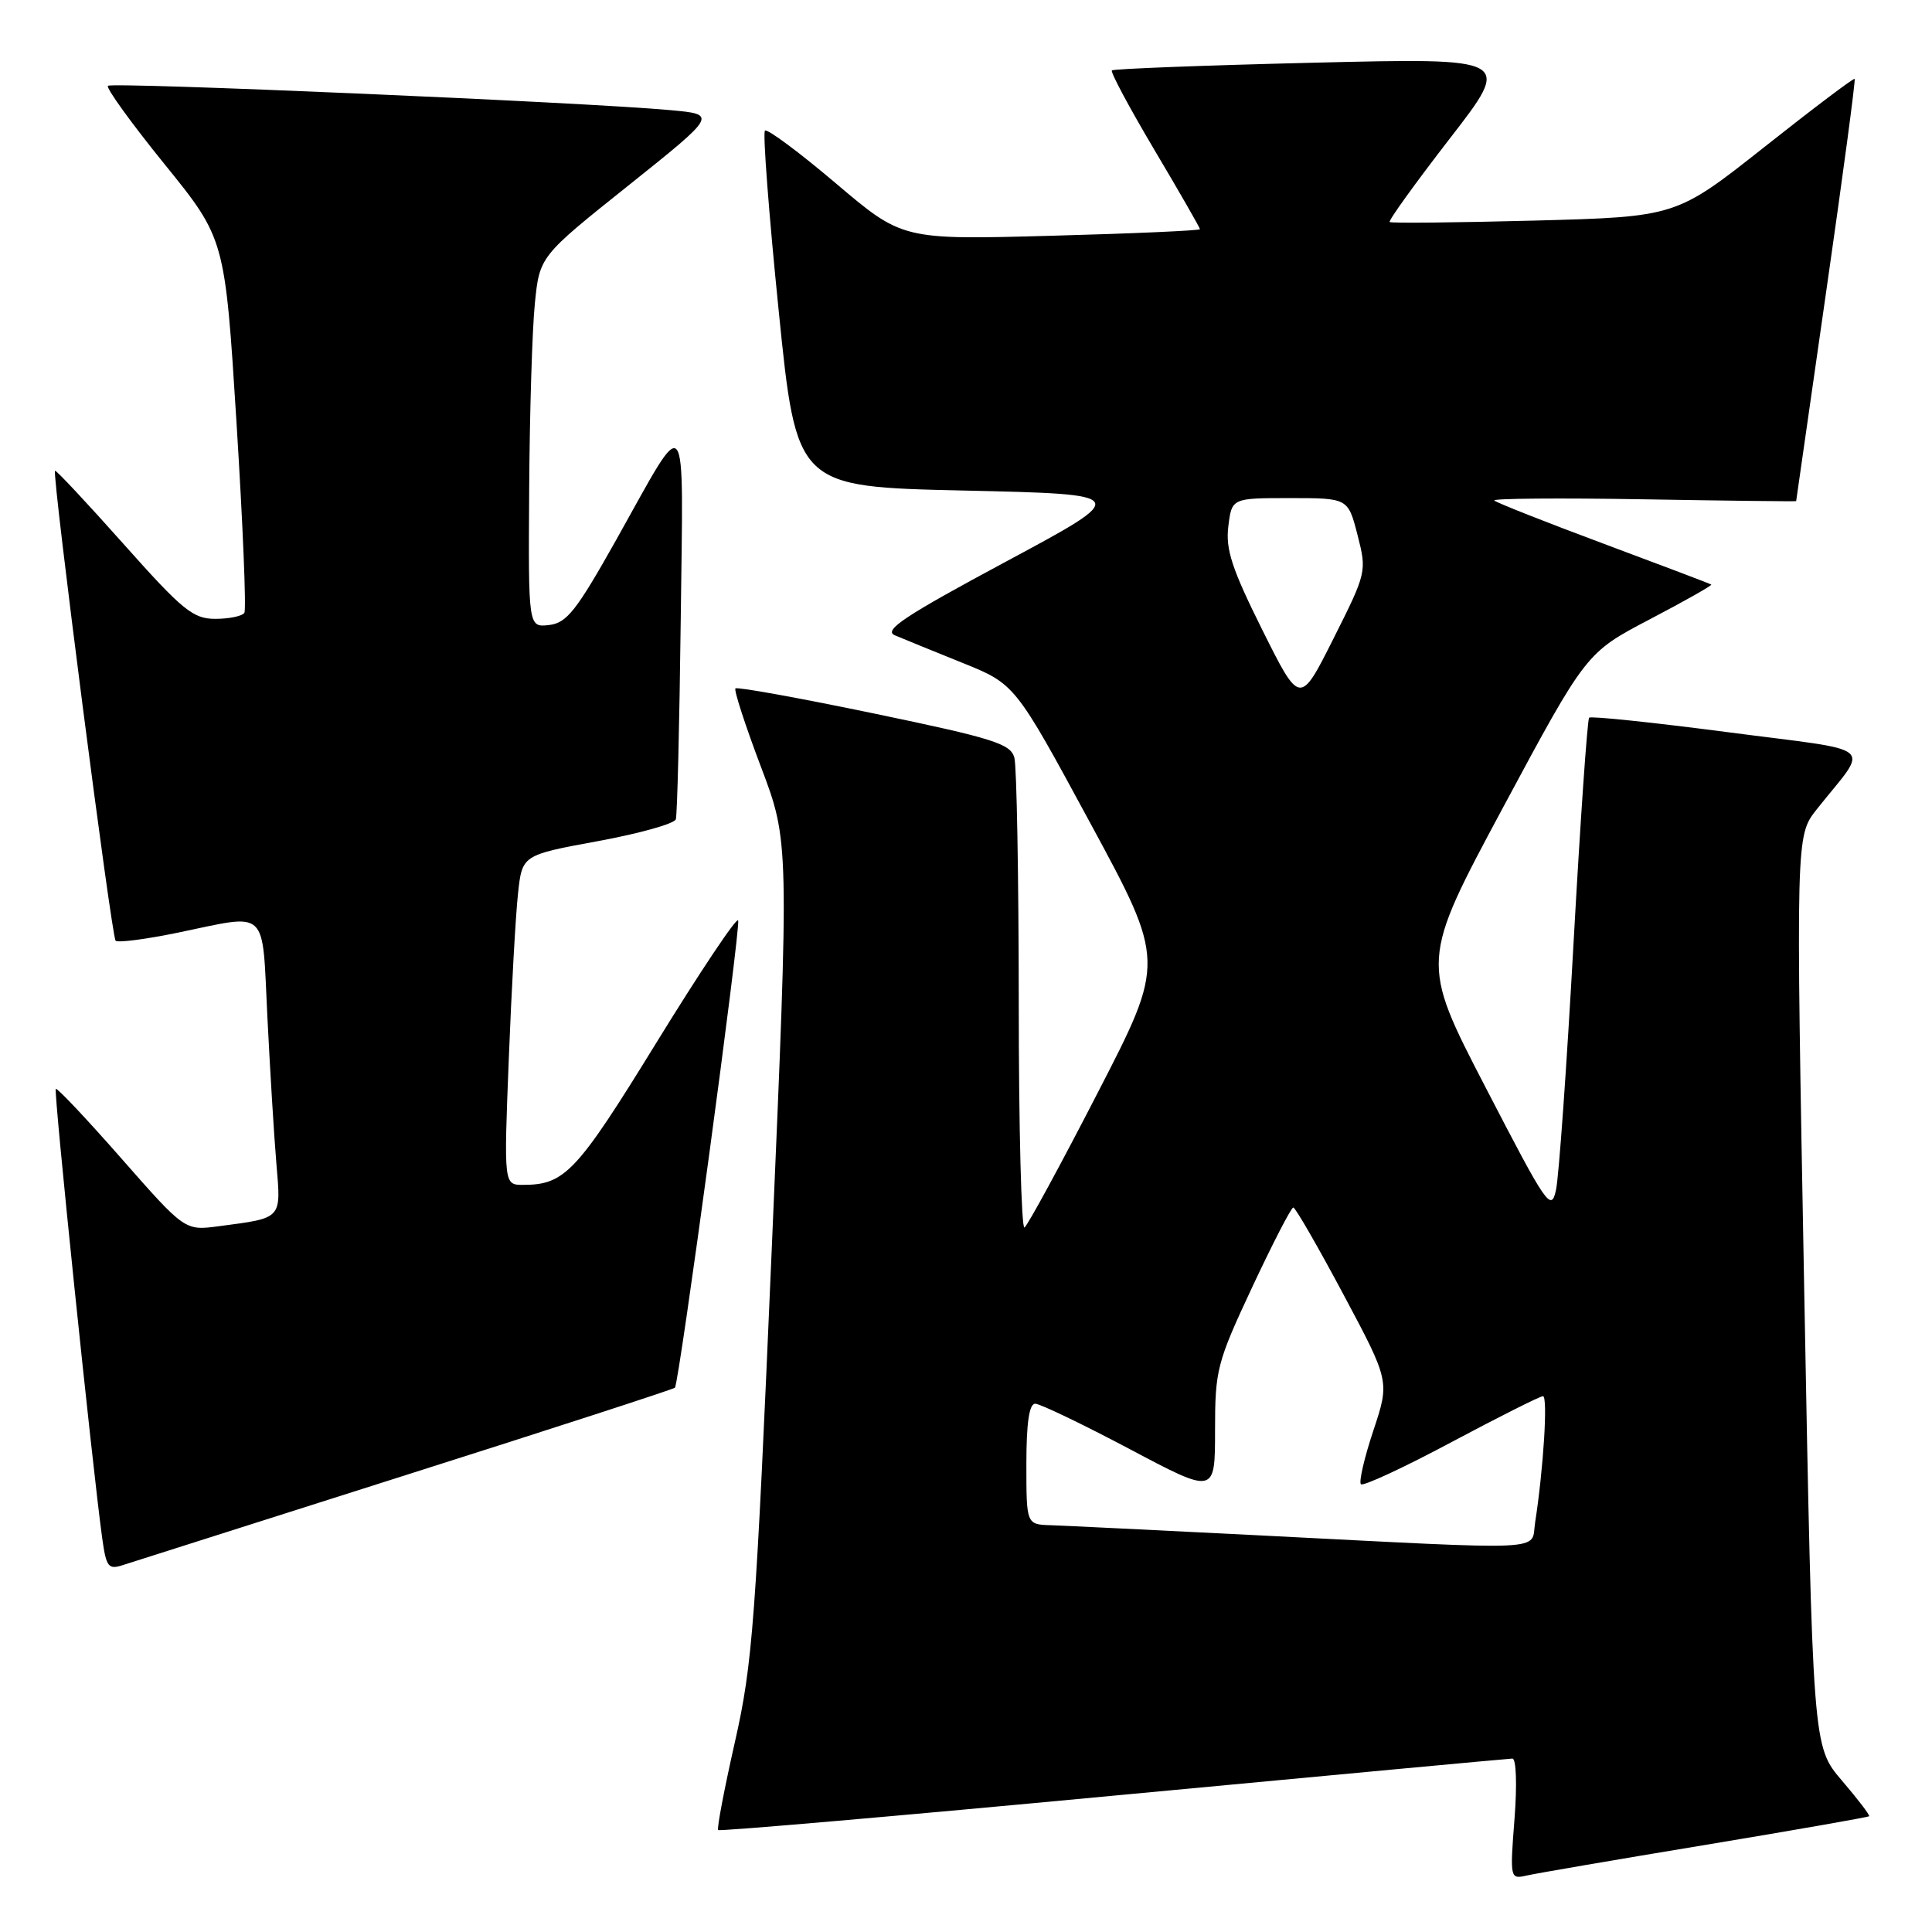 <?xml version="1.0" encoding="UTF-8" standalone="no"?>
<!DOCTYPE svg PUBLIC "-//W3C//DTD SVG 1.1//EN" "http://www.w3.org/Graphics/SVG/1.1/DTD/svg11.dtd" >
<svg xmlns="http://www.w3.org/2000/svg" xmlns:xlink="http://www.w3.org/1999/xlink" version="1.1" viewBox="0 0 256 256">
 <g >
 <path fill="currentColor"
d=" M 225.97 244.46 C 237.77 242.50 247.54 240.79 247.67 240.66 C 247.80 240.53 246.17 238.40 244.05 235.92 C 240.19 231.40 240.19 231.40 239.07 171.08 C 237.95 110.76 237.95 110.76 240.72 107.25 C 247.74 98.40 249.20 99.67 228.95 97.02 C 219.07 95.73 210.80 94.86 210.57 95.10 C 210.33 95.34 209.40 108.80 208.50 125.01 C 207.60 141.23 206.56 155.92 206.18 157.66 C 205.54 160.63 204.98 159.80 196.86 144.11 C 188.21 127.41 188.21 127.41 199.19 106.94 C 210.18 86.48 210.18 86.48 218.59 82.07 C 223.21 79.65 226.89 77.57 226.75 77.46 C 226.61 77.35 220.20 74.92 212.50 72.05 C 204.80 69.18 198.28 66.60 198.00 66.32 C 197.72 66.05 206.61 65.97 217.75 66.16 C 228.89 66.35 238.00 66.46 238.00 66.40 C 238.00 66.35 239.80 53.79 242.00 38.49 C 244.20 23.19 245.89 10.57 245.75 10.45 C 245.61 10.32 240.23 14.38 233.79 19.48 C 222.09 28.73 222.09 28.73 203.29 29.23 C 192.96 29.50 184.34 29.59 184.14 29.42 C 183.94 29.25 187.52 24.29 192.08 18.39 C 200.39 7.67 200.39 7.67 174.05 8.31 C 159.57 8.66 147.55 9.12 147.33 9.33 C 147.12 9.55 149.66 14.29 152.97 19.87 C 156.29 25.46 159.00 30.18 159.00 30.37 C 159.00 30.55 150.13 30.95 139.29 31.24 C 119.58 31.78 119.58 31.78 110.74 24.28 C 105.87 20.15 101.65 17.02 101.36 17.31 C 101.06 17.61 101.88 28.35 103.18 41.17 C 105.54 64.50 105.54 64.50 127.72 65.00 C 149.91 65.50 149.91 65.50 133.27 74.43 C 119.86 81.63 117.01 83.52 118.57 84.18 C 119.63 84.63 123.65 86.27 127.50 87.82 C 134.50 90.64 134.50 90.64 144.45 109.03 C 154.41 127.42 154.41 127.42 145.45 144.80 C 140.53 154.36 136.16 162.39 135.75 162.65 C 135.34 162.91 134.99 149.48 134.99 132.81 C 134.98 116.14 134.72 101.55 134.41 100.40 C 133.91 98.55 131.65 97.84 115.85 94.55 C 105.95 92.49 97.67 90.99 97.45 91.22 C 97.23 91.44 98.74 96.09 100.81 101.56 C 104.58 111.50 104.58 111.50 102.26 165.50 C 100.14 214.99 99.73 220.45 97.38 230.82 C 95.97 237.05 94.97 242.30 95.16 242.49 C 95.35 242.68 118.91 240.64 147.50 237.94 C 176.10 235.25 199.90 233.03 200.40 233.02 C 200.91 233.01 201.03 236.48 200.68 241.01 C 200.07 248.91 200.09 249.02 202.28 248.52 C 203.50 248.24 214.16 246.41 225.97 244.46 Z  M 53.79 195.45 C 73.20 189.29 89.24 184.08 89.43 183.88 C 89.99 183.27 98.16 122.97 97.81 121.96 C 97.64 121.46 92.78 128.73 87.00 138.12 C 76.41 155.34 74.85 157.00 69.31 157.00 C 66.76 157.00 66.76 157.00 67.42 140.25 C 67.78 131.04 68.33 121.20 68.64 118.40 C 69.19 113.30 69.19 113.30 79.20 111.46 C 84.70 110.45 89.36 109.15 89.55 108.56 C 89.74 107.98 90.03 96.10 90.20 82.17 C 90.54 53.35 91.30 54.31 81.67 71.50 C 76.38 80.92 75.11 82.55 72.75 82.82 C 70.00 83.13 70.00 83.13 70.12 64.82 C 70.18 54.74 70.52 43.68 70.87 40.23 C 71.50 33.97 71.50 33.97 83.28 24.57 C 95.05 15.16 95.05 15.16 88.78 14.59 C 77.63 13.56 14.82 10.85 14.30 11.37 C 14.02 11.64 17.40 16.32 21.80 21.75 C 29.81 31.64 29.81 31.64 31.34 56.02 C 32.18 69.43 32.65 80.76 32.38 81.20 C 32.10 81.64 30.38 82.00 28.54 82.00 C 25.58 82.00 24.22 80.90 16.36 72.07 C 11.50 66.61 7.42 62.25 7.29 62.38 C 6.87 62.80 14.77 124.10 15.32 124.65 C 15.61 124.94 19.30 124.46 23.53 123.59 C 35.73 121.07 34.70 120.10 35.43 134.75 C 35.78 141.76 36.31 150.49 36.62 154.15 C 37.25 161.61 37.48 161.36 29.00 162.48 C 24.50 163.08 24.50 163.08 16.10 153.52 C 11.48 148.26 7.56 144.10 7.39 144.28 C 7.09 144.58 12.23 194.29 13.54 203.80 C 14.08 207.67 14.35 208.02 16.32 207.37 C 17.52 206.98 34.38 201.62 53.79 195.45 Z  M 167.00 203.45 C 153.53 202.77 141.04 202.16 139.25 202.10 C 136.00 202.00 136.00 202.00 136.00 194.00 C 136.00 188.57 136.37 186.00 137.17 186.00 C 137.81 186.00 143.43 188.70 149.67 192.00 C 161.00 198.01 161.00 198.01 161.00 189.54 C 161.00 181.50 161.24 180.57 165.93 170.54 C 168.65 164.74 171.09 160.00 171.37 160.00 C 171.64 160.00 174.63 165.18 178.01 171.52 C 184.15 183.03 184.15 183.03 181.97 189.58 C 180.77 193.18 180.04 196.37 180.33 196.67 C 180.63 196.96 186.02 194.46 192.31 191.10 C 198.60 187.75 204.07 185.00 204.45 185.00 C 205.12 185.00 204.52 194.61 203.41 201.75 C 202.82 205.58 205.98 205.43 167.00 203.45 Z  M 167.27 83.48 C 163.24 75.39 162.38 72.79 162.76 69.75 C 163.22 66.00 163.22 66.00 170.92 66.00 C 178.62 66.00 178.62 66.00 179.88 70.89 C 181.12 75.73 181.08 75.88 176.69 84.62 C 172.25 93.46 172.25 93.46 167.27 83.48 Z "/>
</g>
</svg>